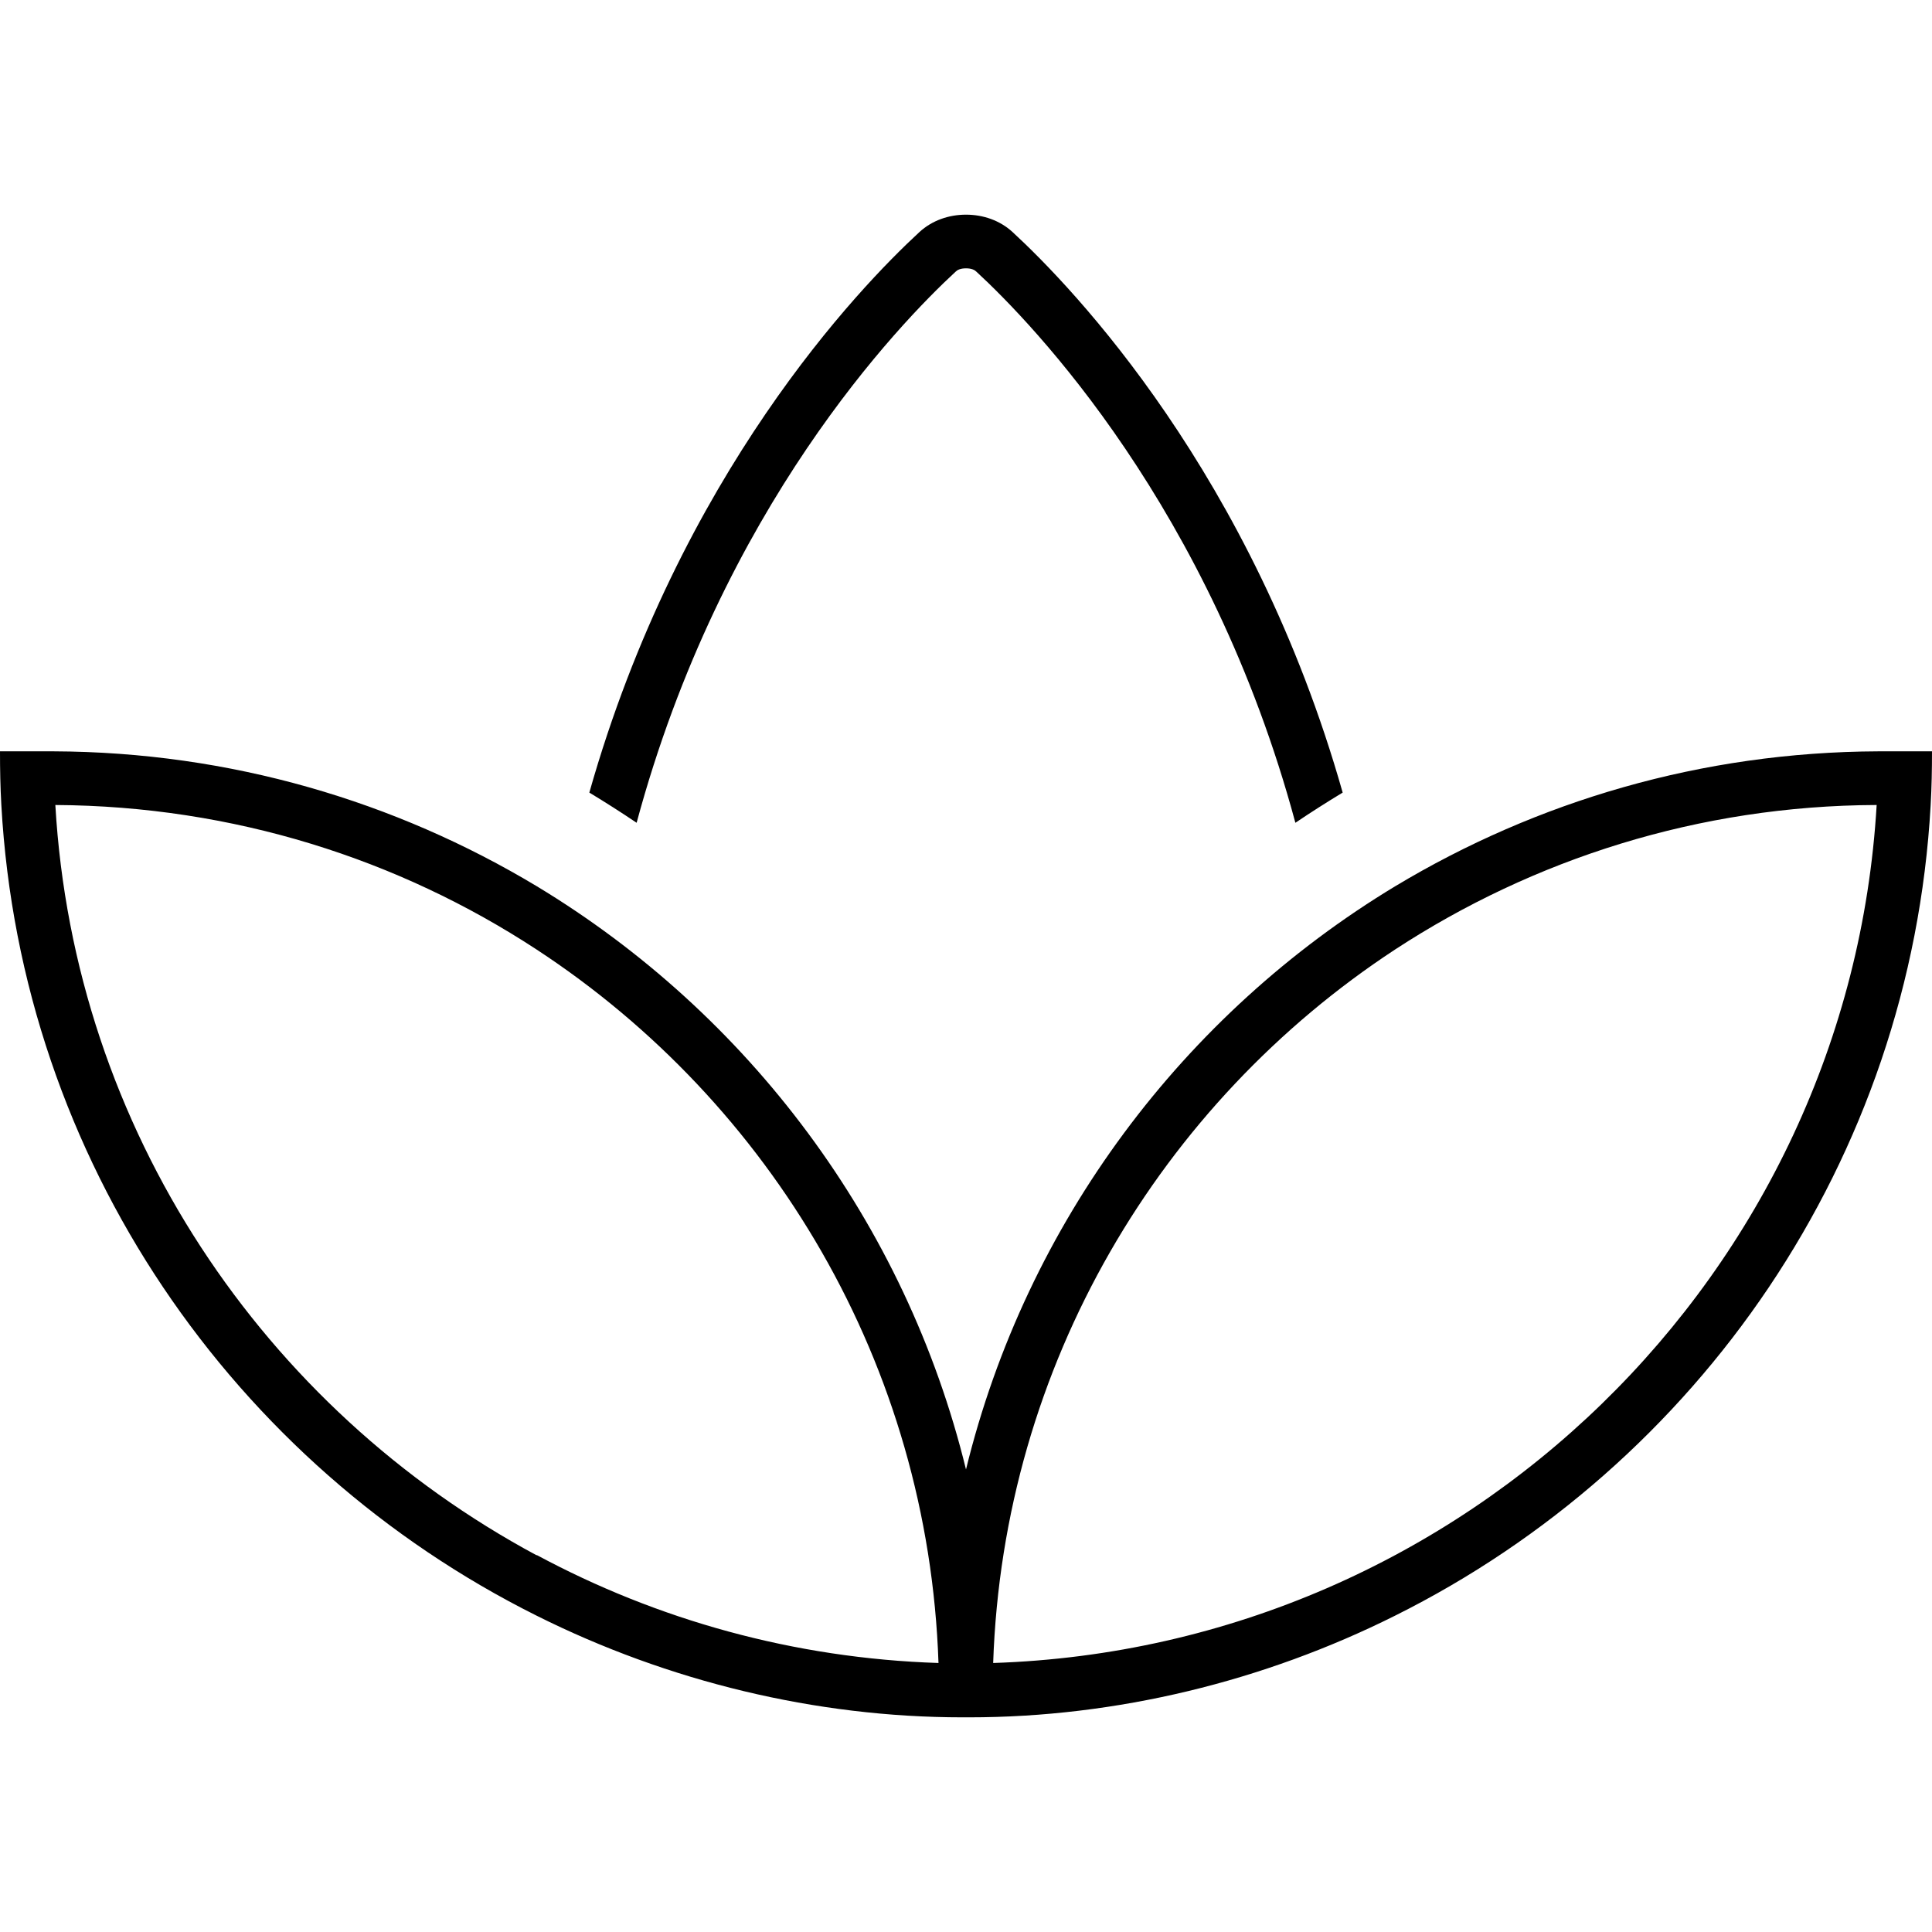 <svg xmlns="http://www.w3.org/2000/svg" width="24" height="24" viewBox="0 0 576 512">
    <path d="M189.8 213.3C215.1 119.4 268 64.6 284.9 49c.5-.5 1.4-1 3.1-1s2.6 .5 3.1 1c16.9 15.6 69.8 70.4 95.1 164.3c4.6-3.1 9.3-6.1 14.1-9c-26.9-94.9-80.5-150.6-98.4-167.1c-3.8-3.5-8.8-5.2-13.9-5.2s-10.1 1.7-13.9 5.2c-17.9 16.5-71.5 72.2-98.4 167.1c4.8 2.9 9.5 5.9 14.1 9zM.4 208C6.3 314 69.8 404.7 160 449.7c39.2 19.6 83.2 30.3 127 30.3l1.9 0c43.9 0 87.8-10.7 127-30.3C506.2 404.7 569.7 314 575.6 208c.3-5.3 .4-10.6 .4-16l-16 0c-52.7 .2-101.9 14.9-144 40.2c-63.1 38.1-110 100.3-128 173.9c-18-73.6-64.9-135.8-128-173.9C117.9 206.9 68.7 192.2 16 192L0 192c0 5.4 .1 10.7 .4 16zM160 431.7C78.8 388.1 22.1 304.8 16.5 208c53 .3 102.3 16.1 143.5 43.1c69.9 45.8 116.8 123.7 119.8 212.7c-43.2-1.4-83.9-12.9-119.8-32.2zM559.5 208c-8.2 139.7-122.6 251.2-263.4 255.8c3-89 50-166.9 119.8-212.7c41.3-27 90.6-42.9 143.5-43.1z"/>
</svg>